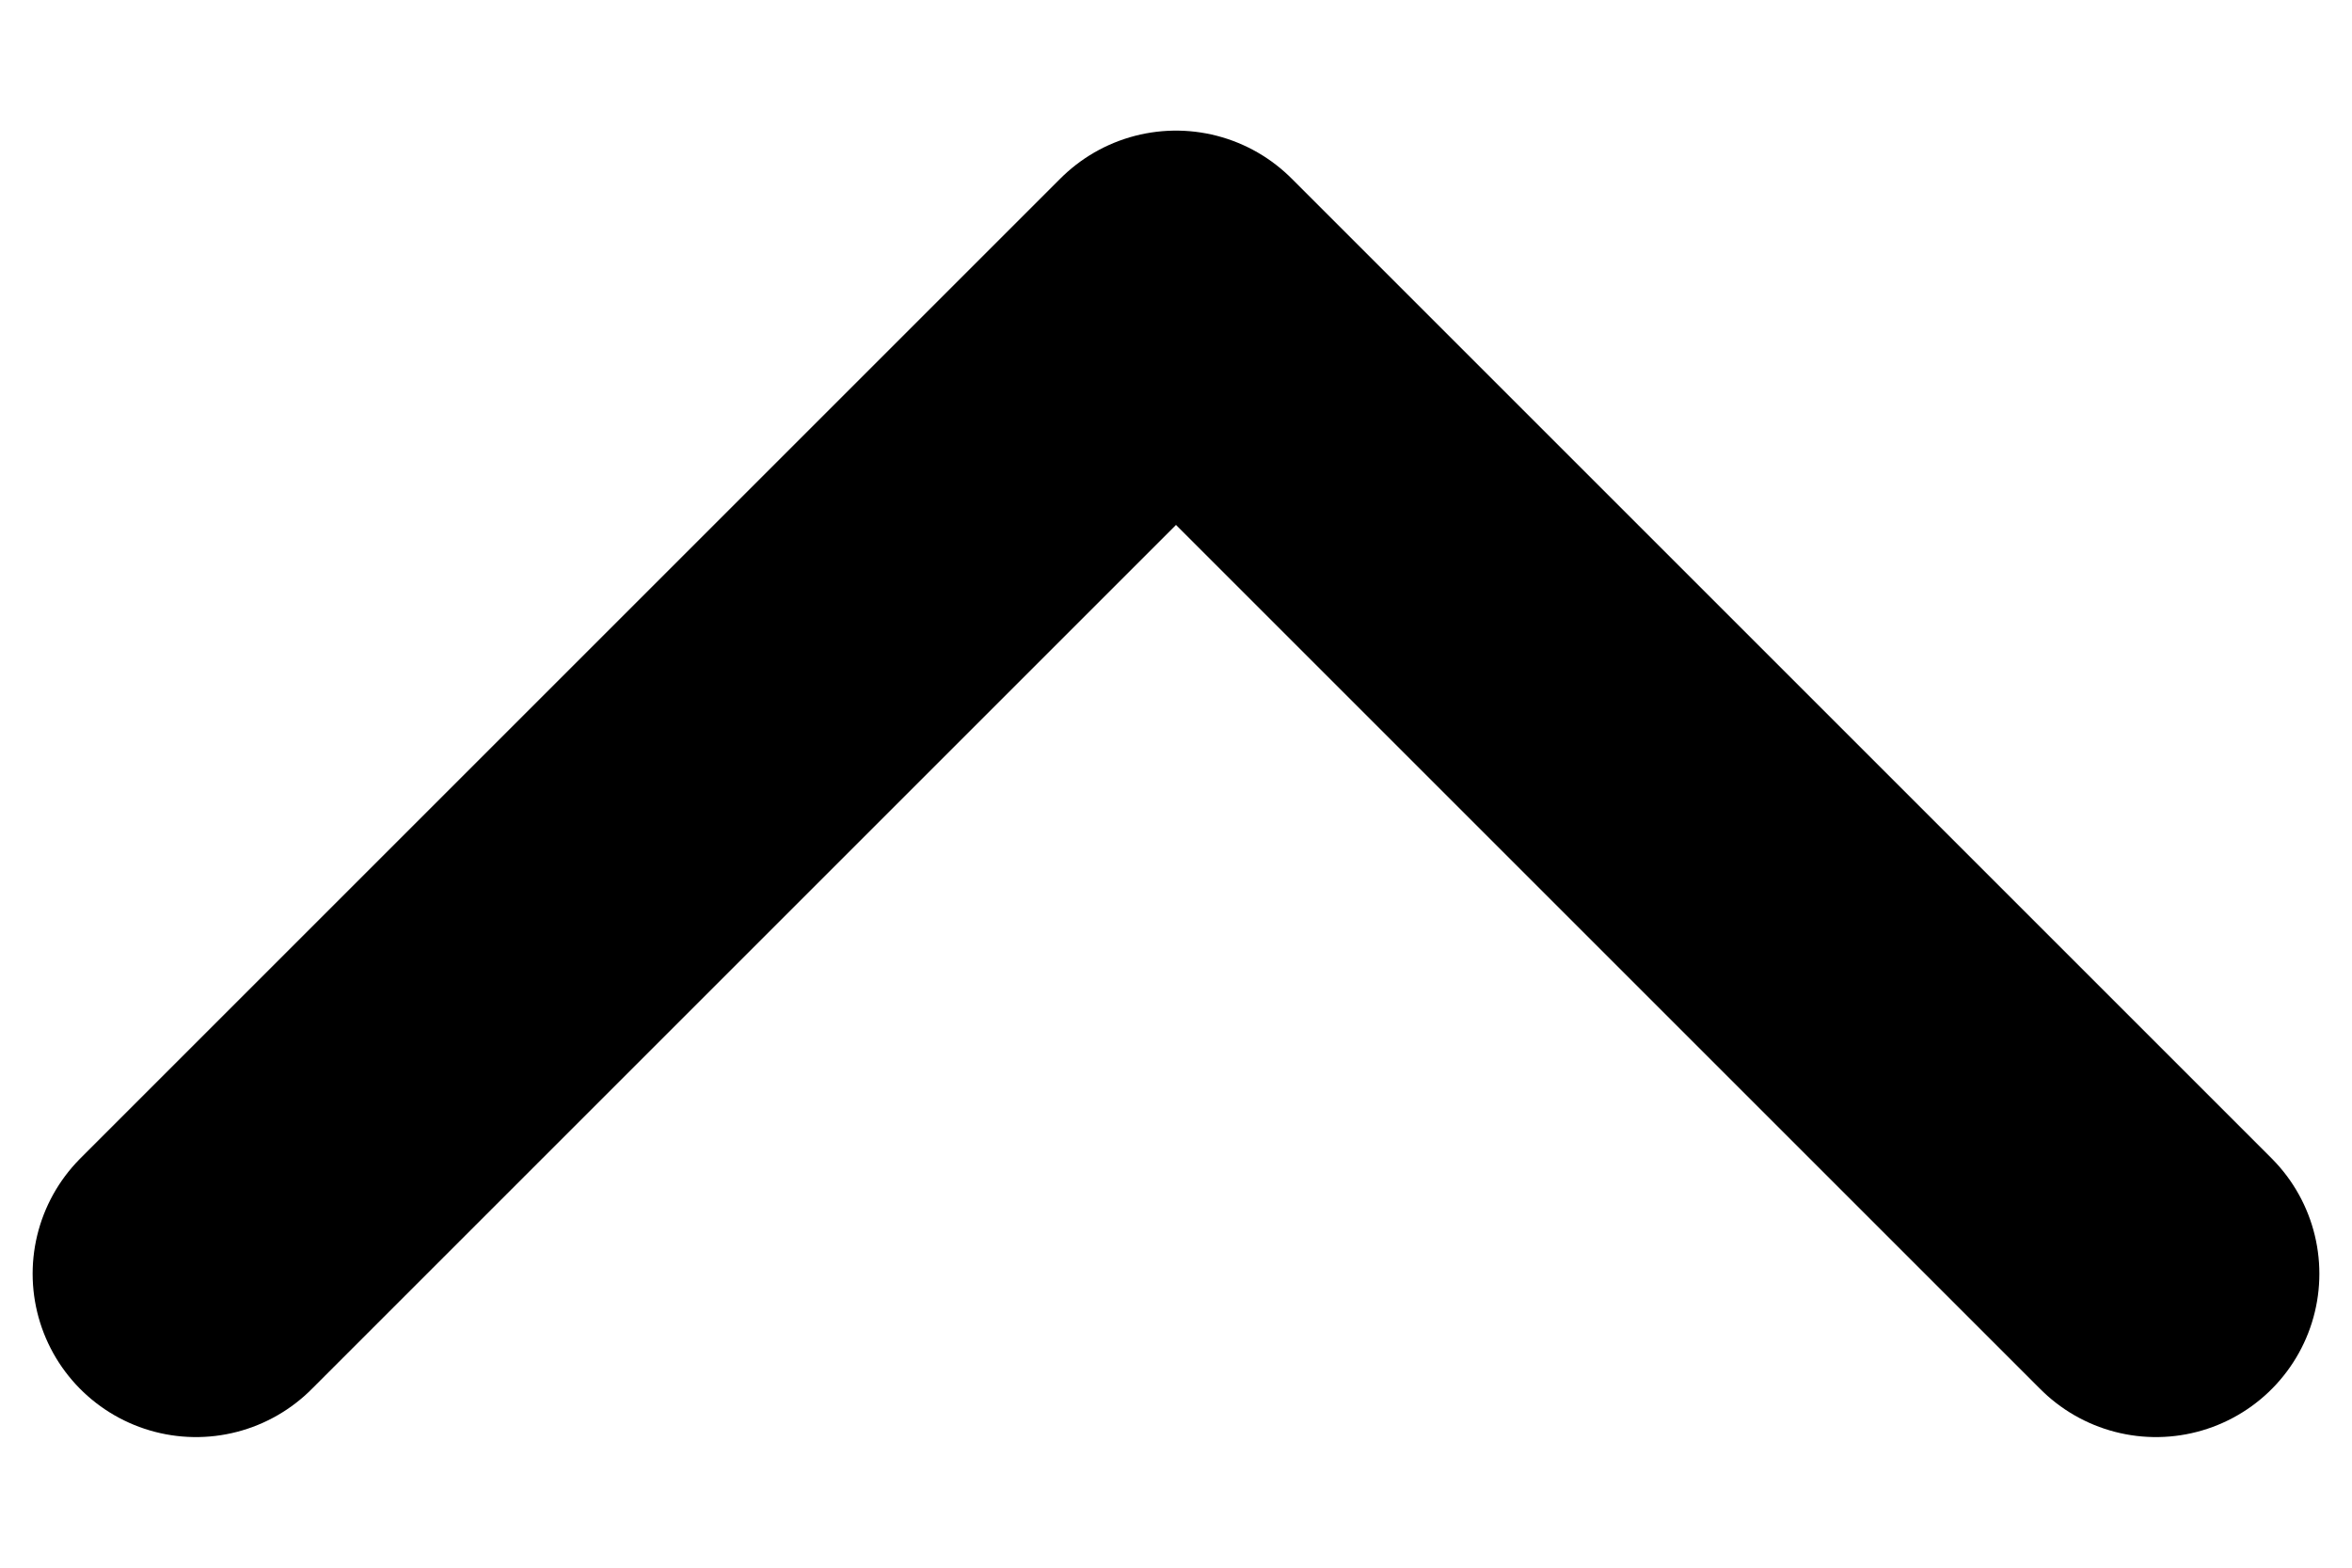 <svg xmlns="http://www.w3.org/2000/svg" viewBox="0 0 12 8" class="nuxt-icon nuxt-icon--fill page-footer-locale__arrow"><path fill="none" stroke="#000" stroke-linecap="round" stroke-linejoin="round" stroke-width="1.667" d="m1 6.5 5-5 5 5"/></svg>